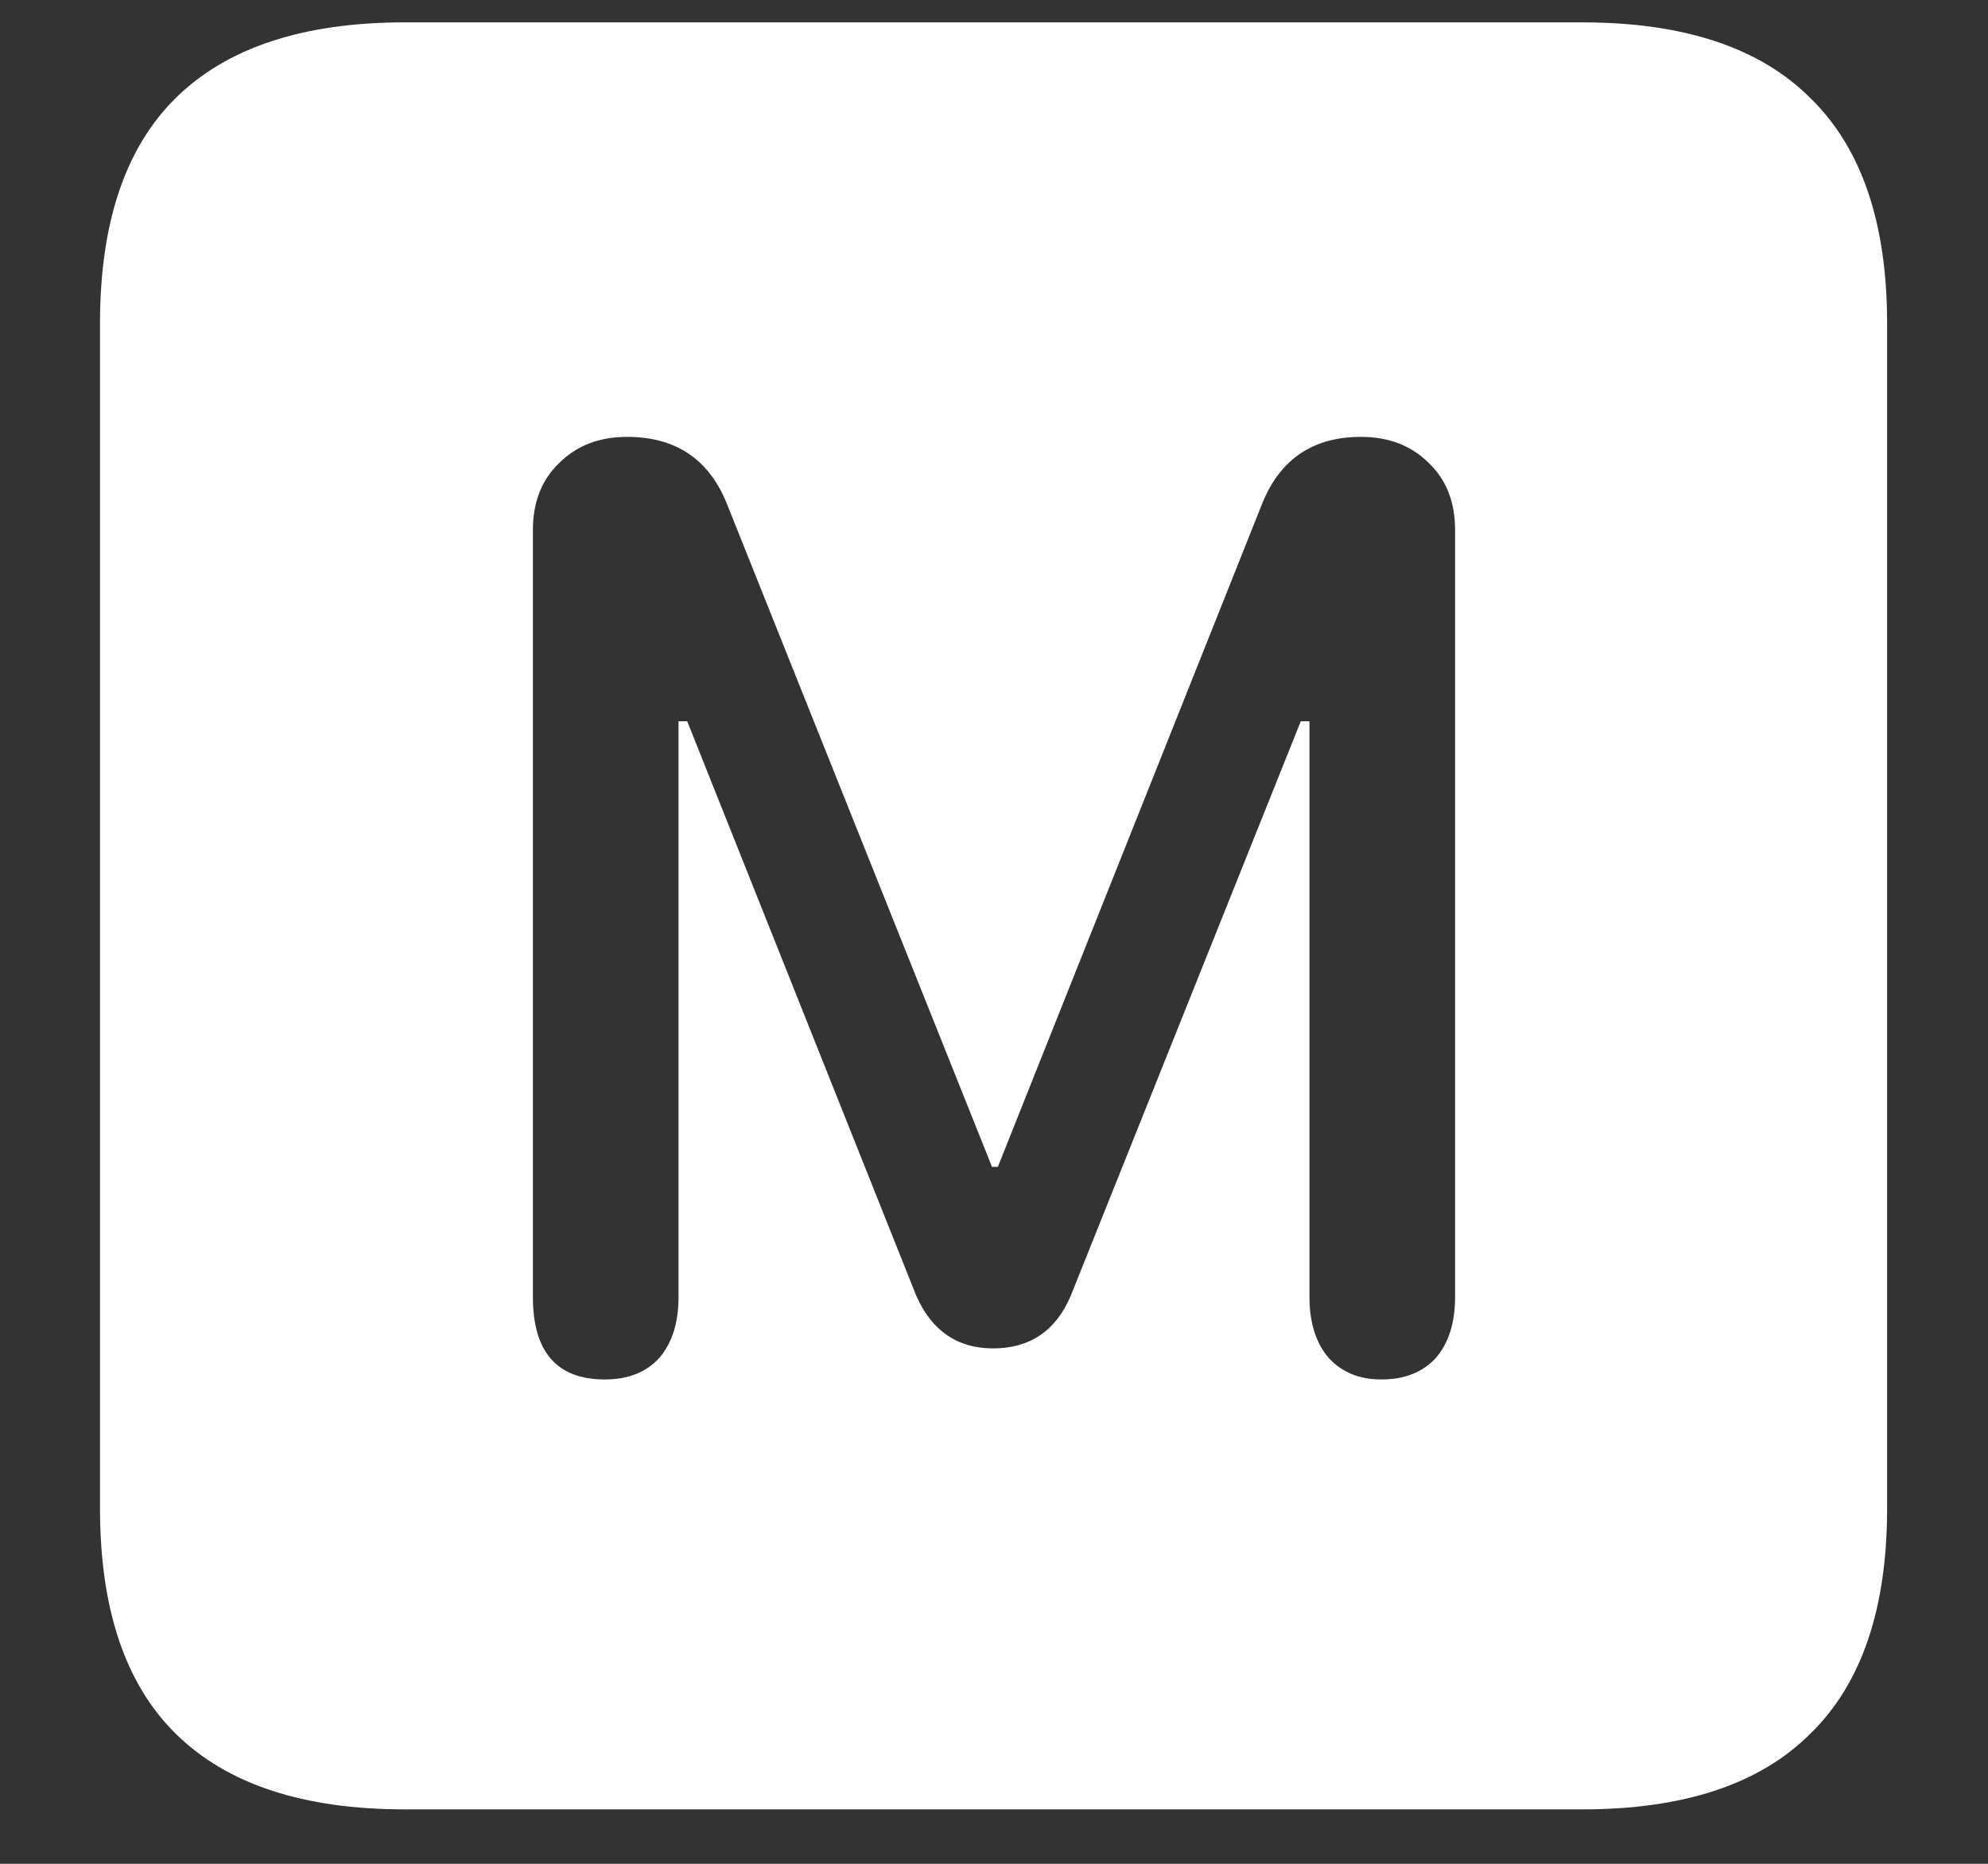 <svg width="16" height="15" viewBox="0 0 16 15" fill="none" xmlns="http://www.w3.org/2000/svg">
<rect x="0" y="0" width="16" height="15" fill="#333333" stroke="none"/>
<path d="M3.258 14.562H12.734C13.552 14.562 14.164 14.359 14.57 13.953C14.982 13.552 15.188 12.948 15.188 12.141V2.602C15.188 1.794 14.982 1.19 14.57 0.789C14.164 0.383 13.552 0.18 12.734 0.18H3.258C2.44 0.18 1.826 0.383 1.414 0.789C1.008 1.19 0.805 1.794 0.805 2.602V12.141C0.805 12.948 1.008 13.552 1.414 13.953C1.826 14.359 2.44 14.562 3.258 14.562ZM4.867 11.102C4.482 11.102 4.289 10.88 4.289 10.438V4.266C4.289 4.042 4.359 3.862 4.5 3.727C4.641 3.586 4.823 3.516 5.047 3.516C5.432 3.516 5.698 3.69 5.844 4.039L7.984 9.391H8.031L10.164 4.039C10.31 3.69 10.573 3.516 10.953 3.516C11.177 3.516 11.359 3.586 11.5 3.727C11.641 3.862 11.711 4.042 11.711 4.266V10.438C11.711 10.646 11.659 10.81 11.555 10.93C11.45 11.044 11.305 11.102 11.117 11.102C10.94 11.102 10.8 11.044 10.695 10.93C10.591 10.81 10.539 10.646 10.539 10.438V5.805H10.469L8.617 10.43C8.497 10.711 8.289 10.852 7.992 10.852C7.706 10.852 7.5 10.711 7.375 10.43L5.531 5.805H5.461V10.438C5.461 10.646 5.409 10.81 5.305 10.93C5.201 11.044 5.055 11.102 4.867 11.102Z" fill="white"/>
</svg>
